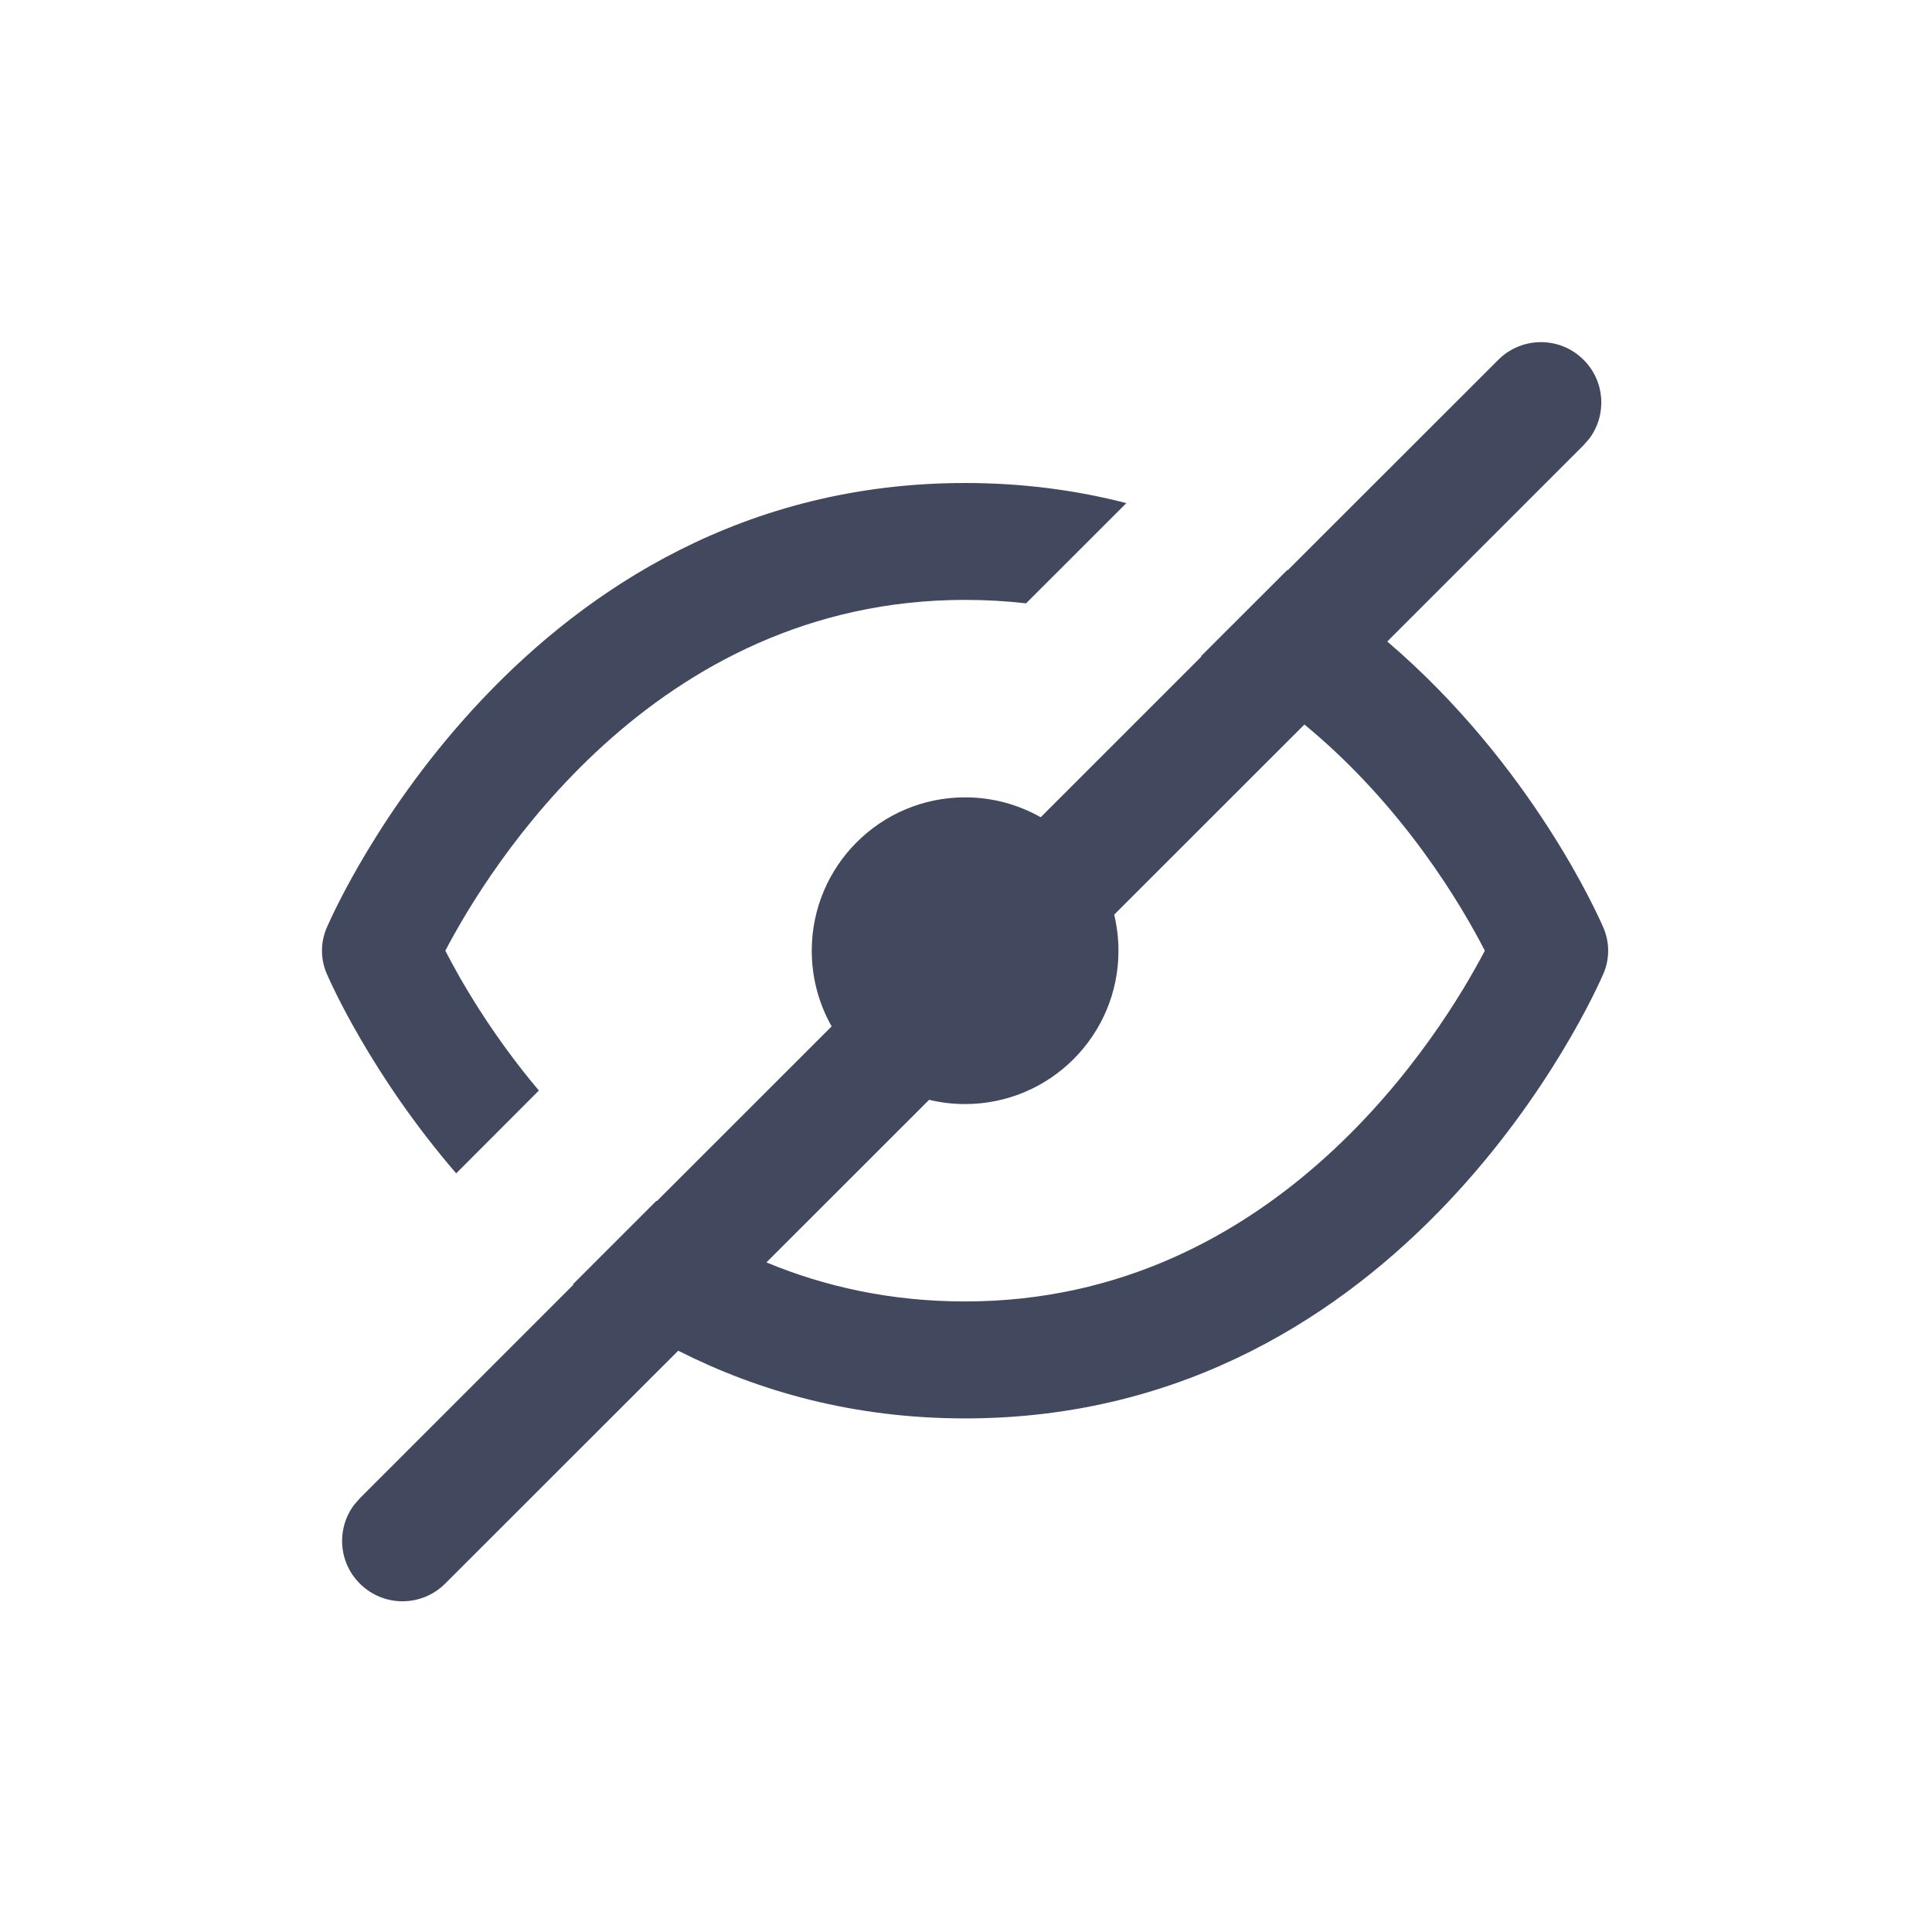 <?xml version="1.0" encoding="UTF-8"?>
<svg width="24px" height="24px" viewBox="0 0 24 24" version="1.1" xmlns="http://www.w3.org/2000/svg" xmlns:xlink="http://www.w3.org/1999/xlink">
    <title>8BE3B582-EF04-4FCC-86D6-037507A3EF6D</title>
    <defs>
        <rect id="path-1" x="0" y="0" width="1280" height="395"></rect>
        <linearGradient x1="63.155%" y1="25.235%" x2="9.34%" y2="54.141%" id="linearGradient-3">
            <stop stop-color="#07257C" offset="0%"></stop>
            <stop stop-color="#1C3682" offset="100%"></stop>
        </linearGradient>
        <linearGradient x1="59.452%" y1="25.246%" x2="28.171%" y2="97.932%" id="linearGradient-4">
            <stop stop-color="#FFFFFF" stop-opacity="0.1" offset="0%"></stop>
            <stop stop-color="#FFFFFF" stop-opacity="0" offset="100%"></stop>
        </linearGradient>
        <rect id="path-5" x="403" y="278" width="475" height="336" rx="4"></rect>
        <filter x="-1.8%" y="-1.9%" width="103.6%" height="105.1%" filterUnits="objectBoundingBox" id="filter-6">
            <feOffset dx="0" dy="2" in="SourceAlpha" result="shadowOffsetOuter1"></feOffset>
            <feGaussianBlur stdDeviation="2.5" in="shadowOffsetOuter1" result="shadowBlurOuter1"></feGaussianBlur>
            <feColorMatrix values="0 0 0 0 0   0 0 0 0 0   0 0 0 0 0  0 0 0 0.18 0" type="matrix" in="shadowBlurOuter1"></feColorMatrix>
        </filter>
        <filter id="filter-7">
            <feColorMatrix in="SourceGraphic" type="matrix" values="0 0 0 0 0.259 0 0 0 0 0.286 0 0 0 0 0.369 0 0 0 1 0"></feColorMatrix>
        </filter>
    </defs>
    <g id="Login" stroke="none" stroke-width="1" fill="none" fill-rule="evenodd">
        <g id="00.4-Login-Password" transform="translate(-815, -429)">
            <rect fill="#EDF0F4" x="0" y="0" width="1280" height="720"></rect>
            <g id="bg_login" transform="translate(0, 325)">
                <mask id="mask-2" fill="white">
                    <use xlink:href="#path-1"></use>
                </mask>
                <use id="Rectangle" fill="#1C3682" xlink:href="#path-1"></use>
                <path d="M716.8,1.59 C873.1,13.612 994.273,60.727 1080.32,142.936 C1166.367,225.145 1218.298,343.414 1236.114,497.743 L716.8,497.743 L716.8,1.59 Z" id="Rectangle" fill="url(#linearGradient-3)" mask="url(#mask-2)"></path>
                <path d="M705.219,13.171 C861.519,25.193 982.692,72.308 1068.739,154.517 C1154.786,236.726 1206.717,354.995 1224.533,509.324 L705.219,509.324 L705.219,13.171 Z" id="Rectangle-Copy" fill="url(#linearGradient-4)" mask="url(#mask-2)" transform="translate(964.876, 261.248) rotate(90) translate(-964.876, -261.248) "></path>
            </g>
            <g id="card-2-copy">
                <use fill="black" fill-opacity="1" filter="url(#filter-6)" xlink:href="#path-5"></use>
                <use fill="#FFFFFF" fill-rule="evenodd" xlink:href="#path-5"></use>
            </g>
            <g id="Group-12-Copy-4" transform="translate(435, 397)">
                <g id="Group-16-Copy-4" transform="translate(0, 25)">
                    <path d="M409,0.5 C409.414,0.5 409.789,0.668 410.061,0.939 C410.332,1.211 410.5,1.586 410.5,2 L410.5,2 L410.5,36 C410.5,36.414 410.332,36.789 410.061,37.061 C409.789,37.332 409.414,37.5 409,37.5 L409,37.5 L2,37.5 C1.586,37.5 1.211,37.332 0.939,37.061 C0.668,36.789 0.5,36.414 0.5,36 L0.5,36 L0.5,2 C0.5,1.586 0.668,1.211 0.939,0.939 C1.211,0.668 1.586,0.5 2,0.5 L2,0.5 Z" id="Rectangle" stroke="#E0E7EA" fill="#FFFFFF"></path>
                    <g id="ic/eye_slash" transform="translate(380, 7)" filter="url(#filter-7)">
                        <g>
                            <rect id="Rectangle" fill-opacity="0.01" fill="#FFFFFF" x="0" y="0" width="24" height="24"></rect>
                            <path d="M19.672,4.47 C19.939,4.736 19.963,5.153 19.745,5.446 L19.672,5.53 L17.233,7.969 C19.03,9.503 19.862,11.393 19.918,11.524 C19.997,11.707 19.997,11.913 19.918,12.096 C19.822,12.318 17.488,17.62 11.989,17.62 C10.605,17.62 9.422,17.284 8.425,16.779 L5.53,19.672 C5.237,19.965 4.763,19.965 4.47,19.672 C4.203,19.406 4.179,18.99 4.397,18.696 L4.47,18.612 L7.124,15.958 C7.122,15.956 7.12,15.955 7.118,15.953 L8.155,14.916 L8.16,14.92 L10.331,12.75 C10.174,12.473 10.084,12.152 10.084,11.81 C10.084,10.758 10.937,9.905 11.989,9.905 C12.33,9.905 12.65,9.995 12.928,10.152 L14.925,8.155 C14.923,8.154 14.921,8.153 14.919,8.152 L15.991,7.081 L15.996,7.084 L18.612,4.47 C18.905,4.177 19.38,4.177 19.672,4.47 Z M16.204,9 L13.841,11.362 C13.875,11.506 13.894,11.656 13.894,11.81 C13.894,12.862 13.041,13.715 11.989,13.715 C11.835,13.715 11.685,13.697 11.542,13.662 L9.521,15.682 C10.24,15.981 11.061,16.167 11.989,16.167 C15.875,16.167 17.918,12.816 18.445,11.81 C18.159,11.252 17.434,10.014 16.204,9 Z M11.989,6 C12.71,6 13.377,6.091 13.992,6.25 L12.746,7.495 C12.502,7.467 12.25,7.452 11.989,7.452 C8.102,7.452 6.059,10.803 5.532,11.81 C5.721,12.178 6.102,12.845 6.694,13.547 L5.667,14.576 C4.61,13.349 4.103,12.197 4.059,12.096 C3.98,11.913 3.98,11.707 4.059,11.524 C4.155,11.302 6.49,6 11.989,6 Z" id="Combined-Shape" fill="#42495E" fill-rule="nonzero"></path>
                        </g>
                    </g>
                </g>
            </g>
        </g>
    </g>
</svg>